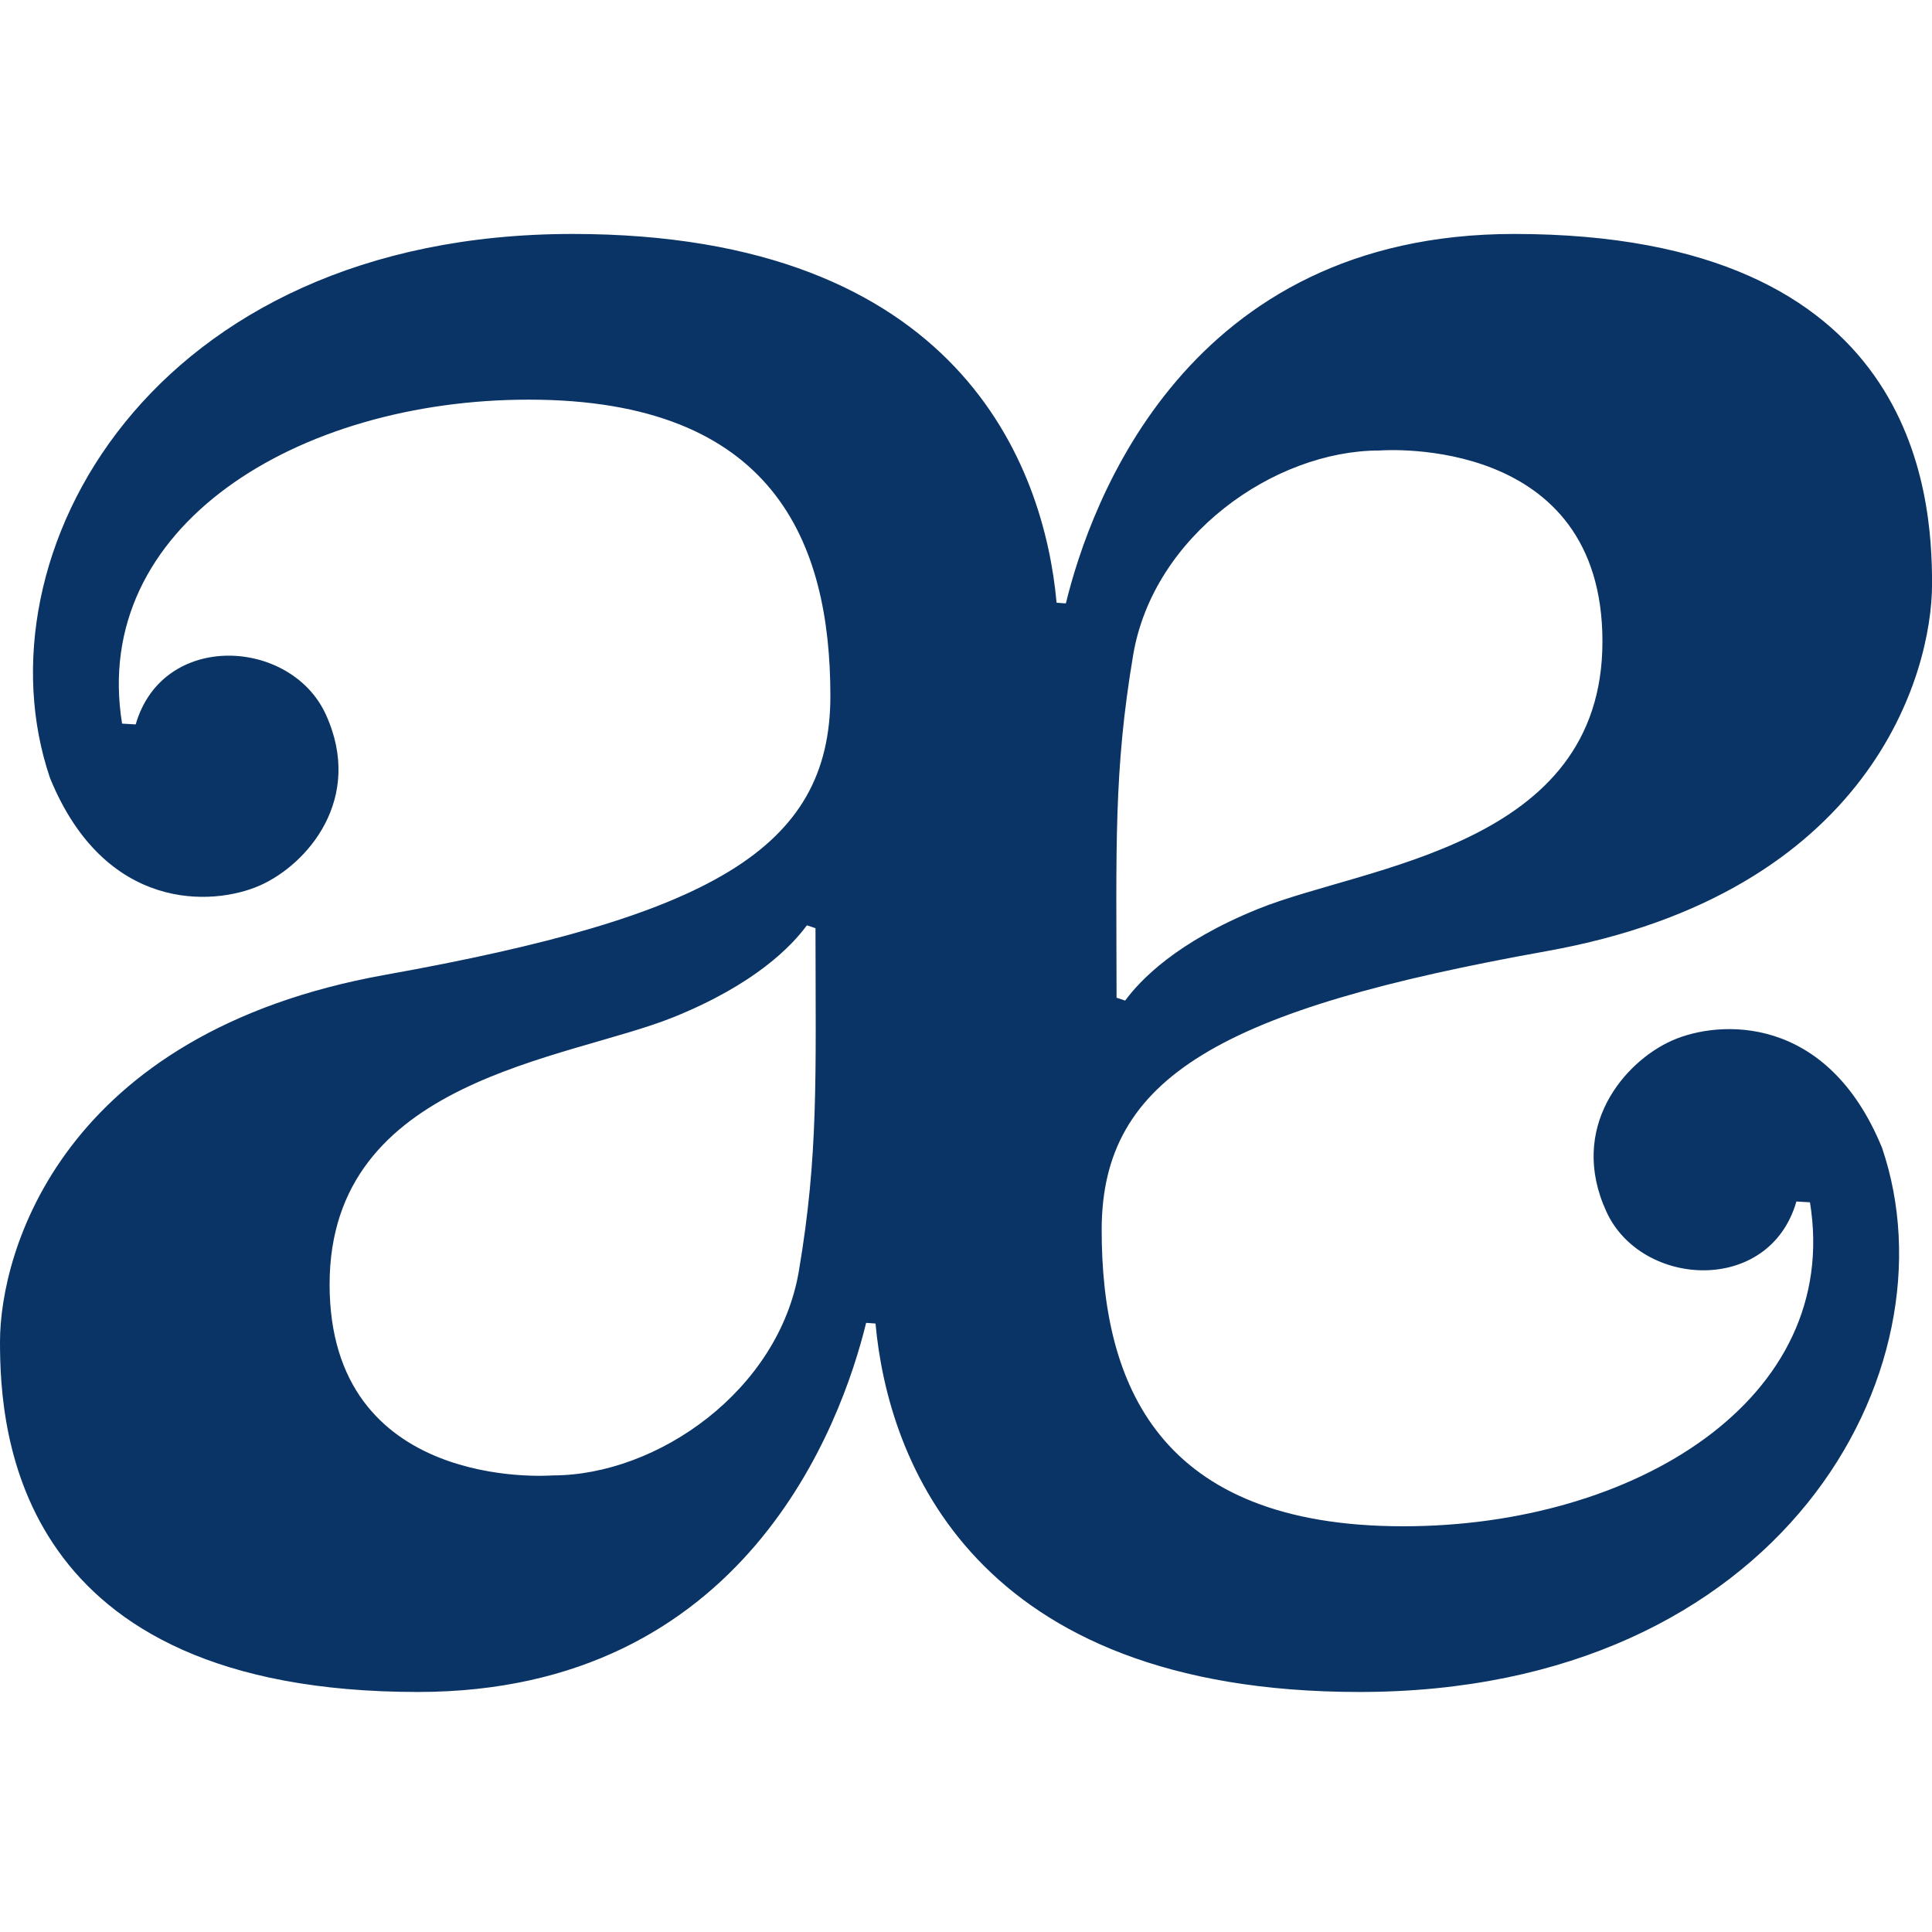 <svg width="256" height="256" viewBox="0 0 256 256" fill="none" xmlns="http://www.w3.org/2000/svg">
<g clipPath="url(#clip0_1395_135)">
<path d="M221.581 137.866C215.326 140.624 207.705 149.336 212.862 160.565C217.483 170.644 234.464 171.625 238.032 159.206L239.83 159.311C244.065 185.435 216.568 202.24 185.946 202.24C153.448 202.24 145.978 183.337 145.978 162.971C145.978 142.604 162.011 133.728 204.946 126.029C247.889 118.336 256.007 89.302 256.007 77.393C256.007 65.485 253.993 31 200.626 31C157.239 31 144.487 66.615 141.232 79.956L140.004 79.864C138.356 61.681 127.036 31 75.878 31C19.968 31 -3.379 73.648 6.621 103.074L6.654 103.159C13.922 120.865 28.171 120.094 34.426 117.336C40.681 114.577 48.302 105.852 43.158 94.636C38.53 84.564 21.563 83.576 17.981 95.989L16.177 95.884C11.941 69.766 39.439 52.955 70.061 52.955C102.558 52.955 110.029 71.864 110.029 92.224C110.029 112.584 93.996 121.466 51.06 129.166C8.118 136.859 0 165.892 0 177.795C0 189.697 2.007 224.195 55.38 224.195C98.722 224.195 111.493 188.651 114.768 175.285L116.01 175.376C117.663 193.56 129.016 224.195 180.129 224.195C236.039 224.195 259.386 181.559 249.392 152.127L249.359 152.042C242.091 134.329 227.829 135.107 221.581 137.866ZM150.148 86.805C152.814 70.968 168.854 59.713 182.743 59.694C182.756 59.694 182.776 59.694 182.789 59.694C183.684 59.628 212.332 57.713 212.332 85.001C212.332 112.29 180.933 114.682 166.73 120.427C155.893 124.806 151.082 129.878 149.089 132.584C148.507 132.388 148.527 132.395 147.951 132.205C147.925 112.296 147.559 102.119 150.148 86.812V86.805ZM105.859 168.389C103.192 184.226 87.153 195.481 73.263 195.501C73.25 195.501 73.231 195.501 73.218 195.501C72.322 195.566 43.674 197.481 43.674 170.193C43.674 142.905 75.074 140.506 89.277 134.767C100.114 130.388 104.924 125.316 106.918 122.61L108.055 122.989C108.081 142.898 108.447 153.075 105.859 168.383V168.389Z" fill="#0A3465"/>
</g>
<defs>
<clipPath id="clip0_1395_135">
<rect width="256" height="256" fill="white"/>
</clipPath>
</defs>
</svg>
